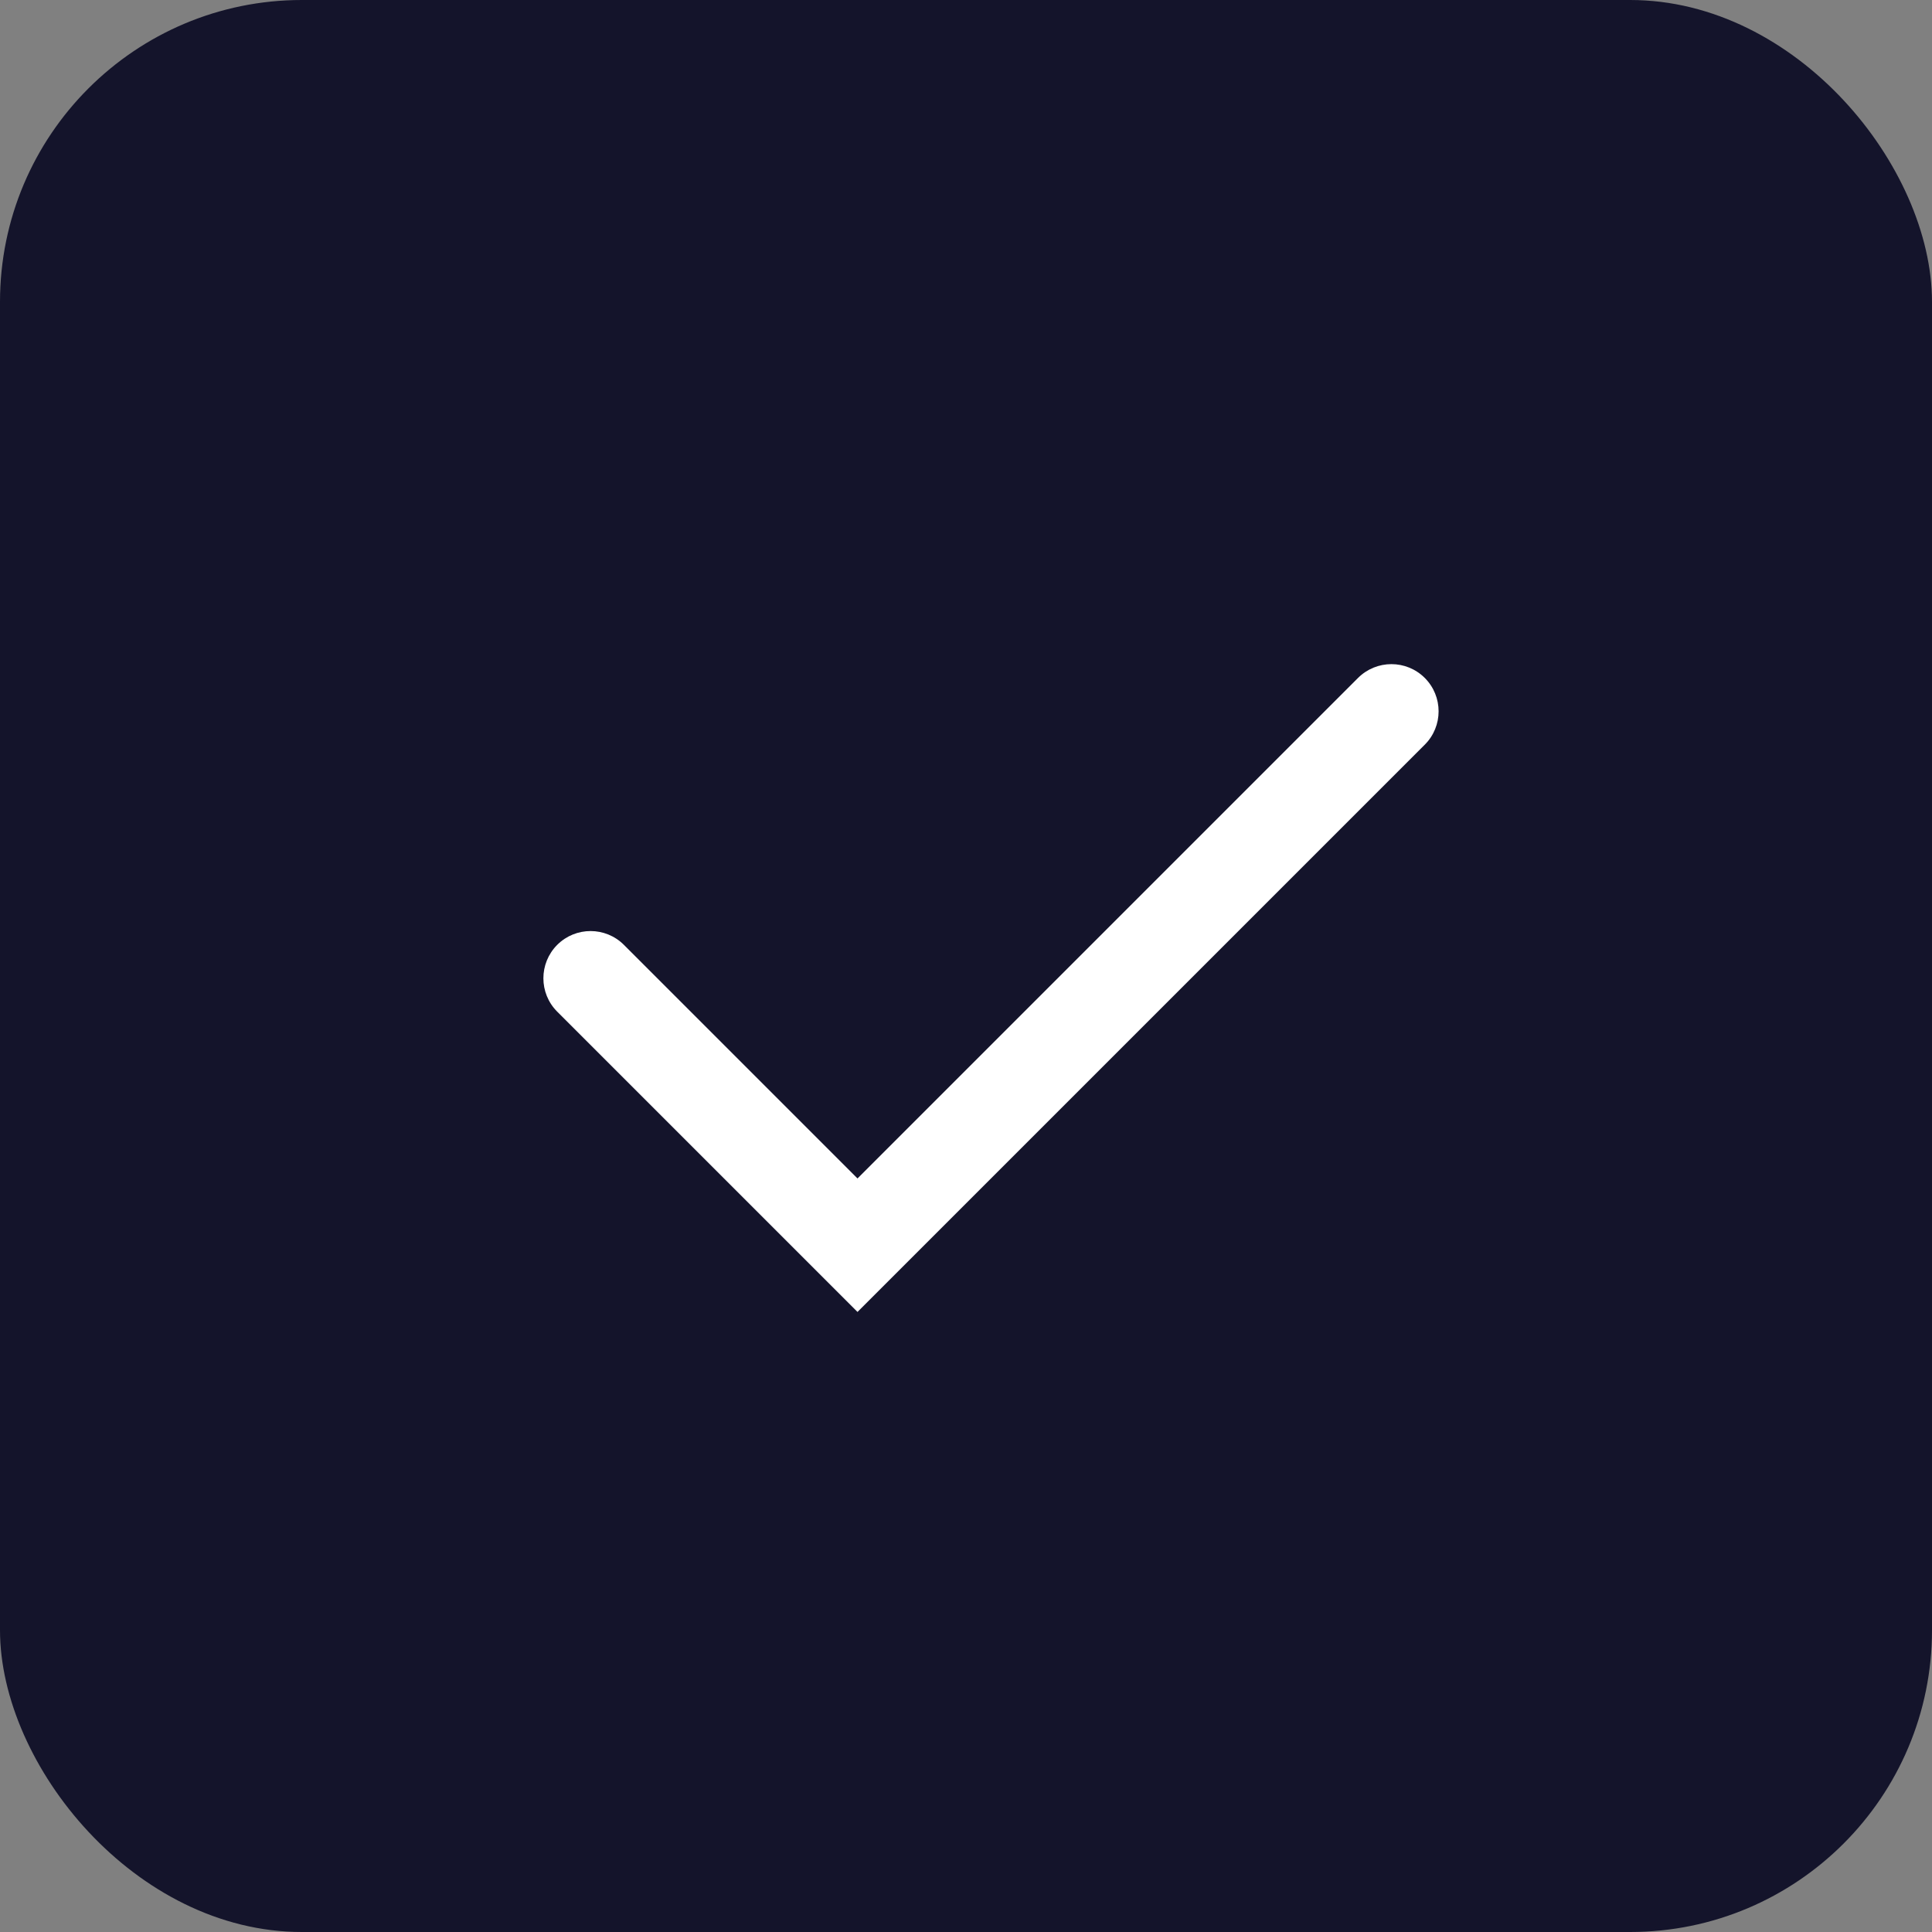 <svg width="32" height="32" viewBox="0 0 32 32" fill="none" xmlns="http://www.w3.org/2000/svg">
<rect x="0" y="0" width="32" height="32" fill="#808080" stroke="none"/>
<rect width="32" height="32" rx="5" fill="#14142B"/>
<path fill-rule="evenodd" clip-rule="evenodd" d="M23.599 11.229C23.904 11.534 23.904 12.029 23.599 12.334L14.203 21.73L9.229 16.756C8.924 16.451 8.924 15.956 9.229 15.65C9.534 15.345 10.029 15.345 10.334 15.65L14.203 19.519L22.493 11.229C22.799 10.924 23.294 10.924 23.599 11.229Z" fill="white"/>
</svg>